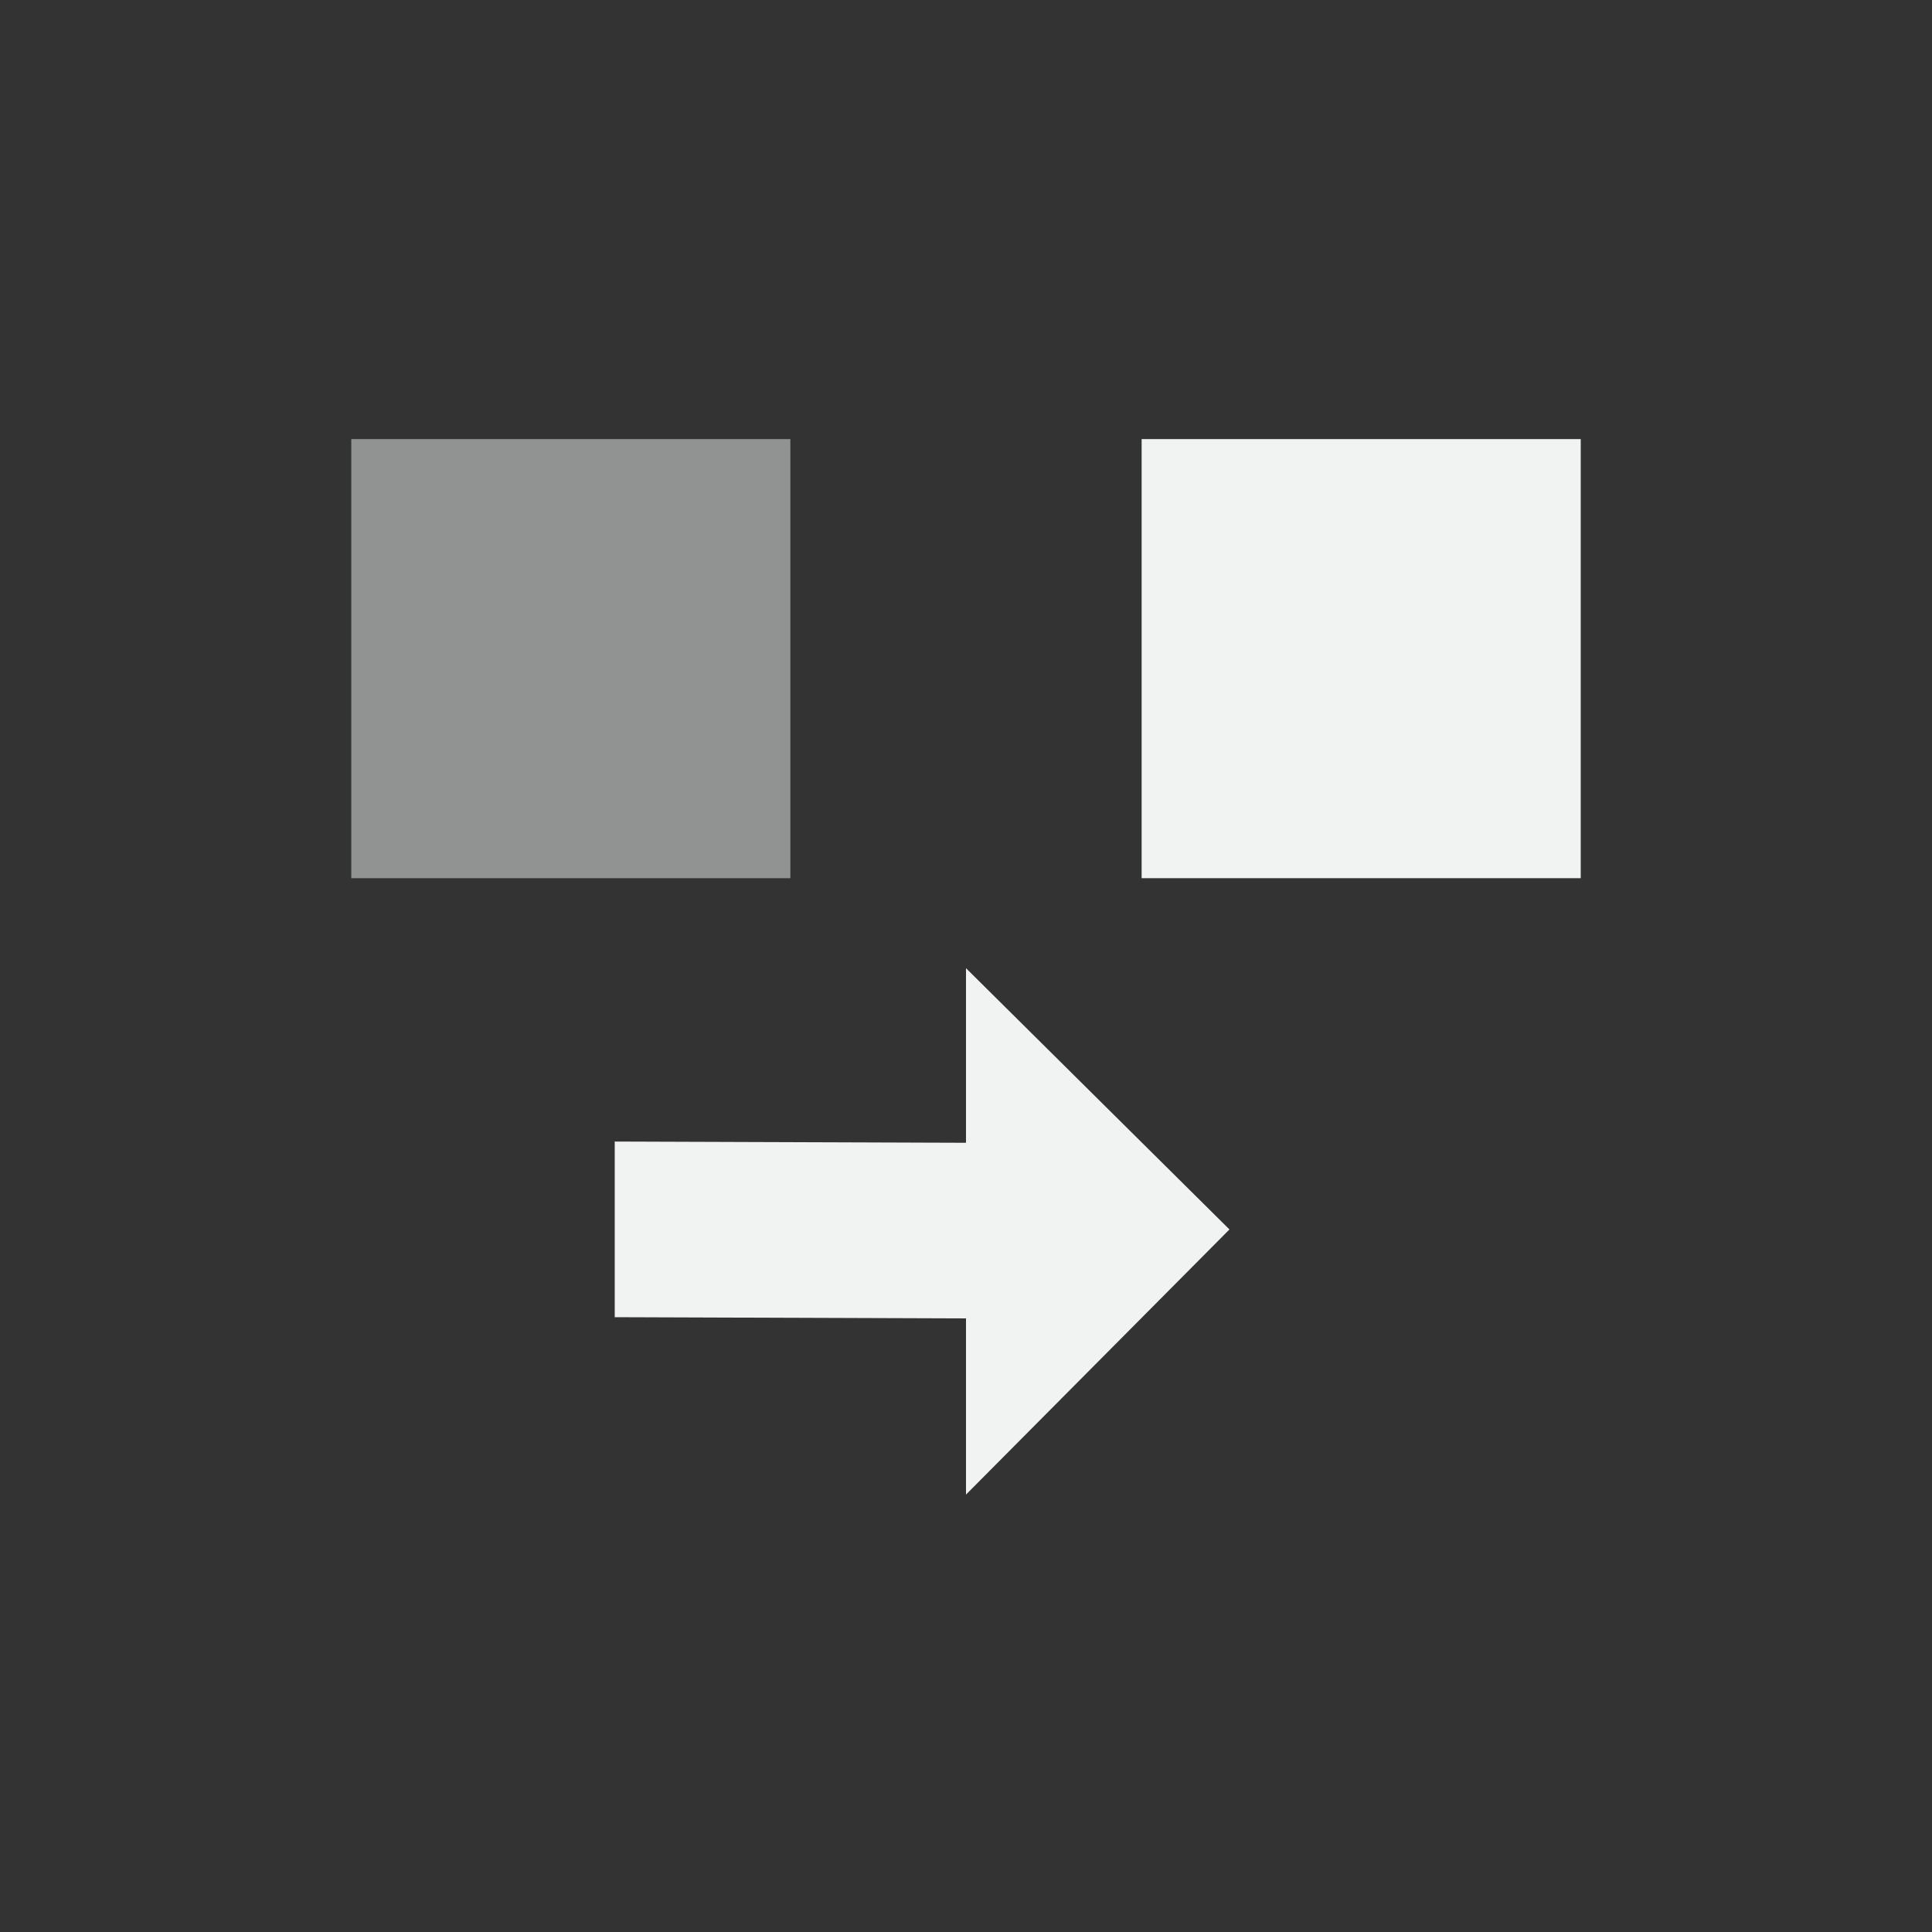 <?xml version="1.0" encoding="UTF-8"?>
<svg version="1.1" viewBox="-3 -3 22 22" width="44" height="44" xmlns="http://www.w3.org/2000/svg">
<rect x="-3" y="-3" width="22" height="22" fill="#333333" stroke="none"/>
<g fill="#f1f2f2">
<g transform="translate(0,-1)">
<path d="m8 9.025v1.988l-4-0.014v2l4 0.014v2.006l3-3.019z"/>
<path d="m1 3v5h5v-5z" style="opacity:.5;stroke-width:.714"/>
<path d="m10 3v5h5v-5z" style="stroke-width:.714"/>
</g>
</g>
</svg>
